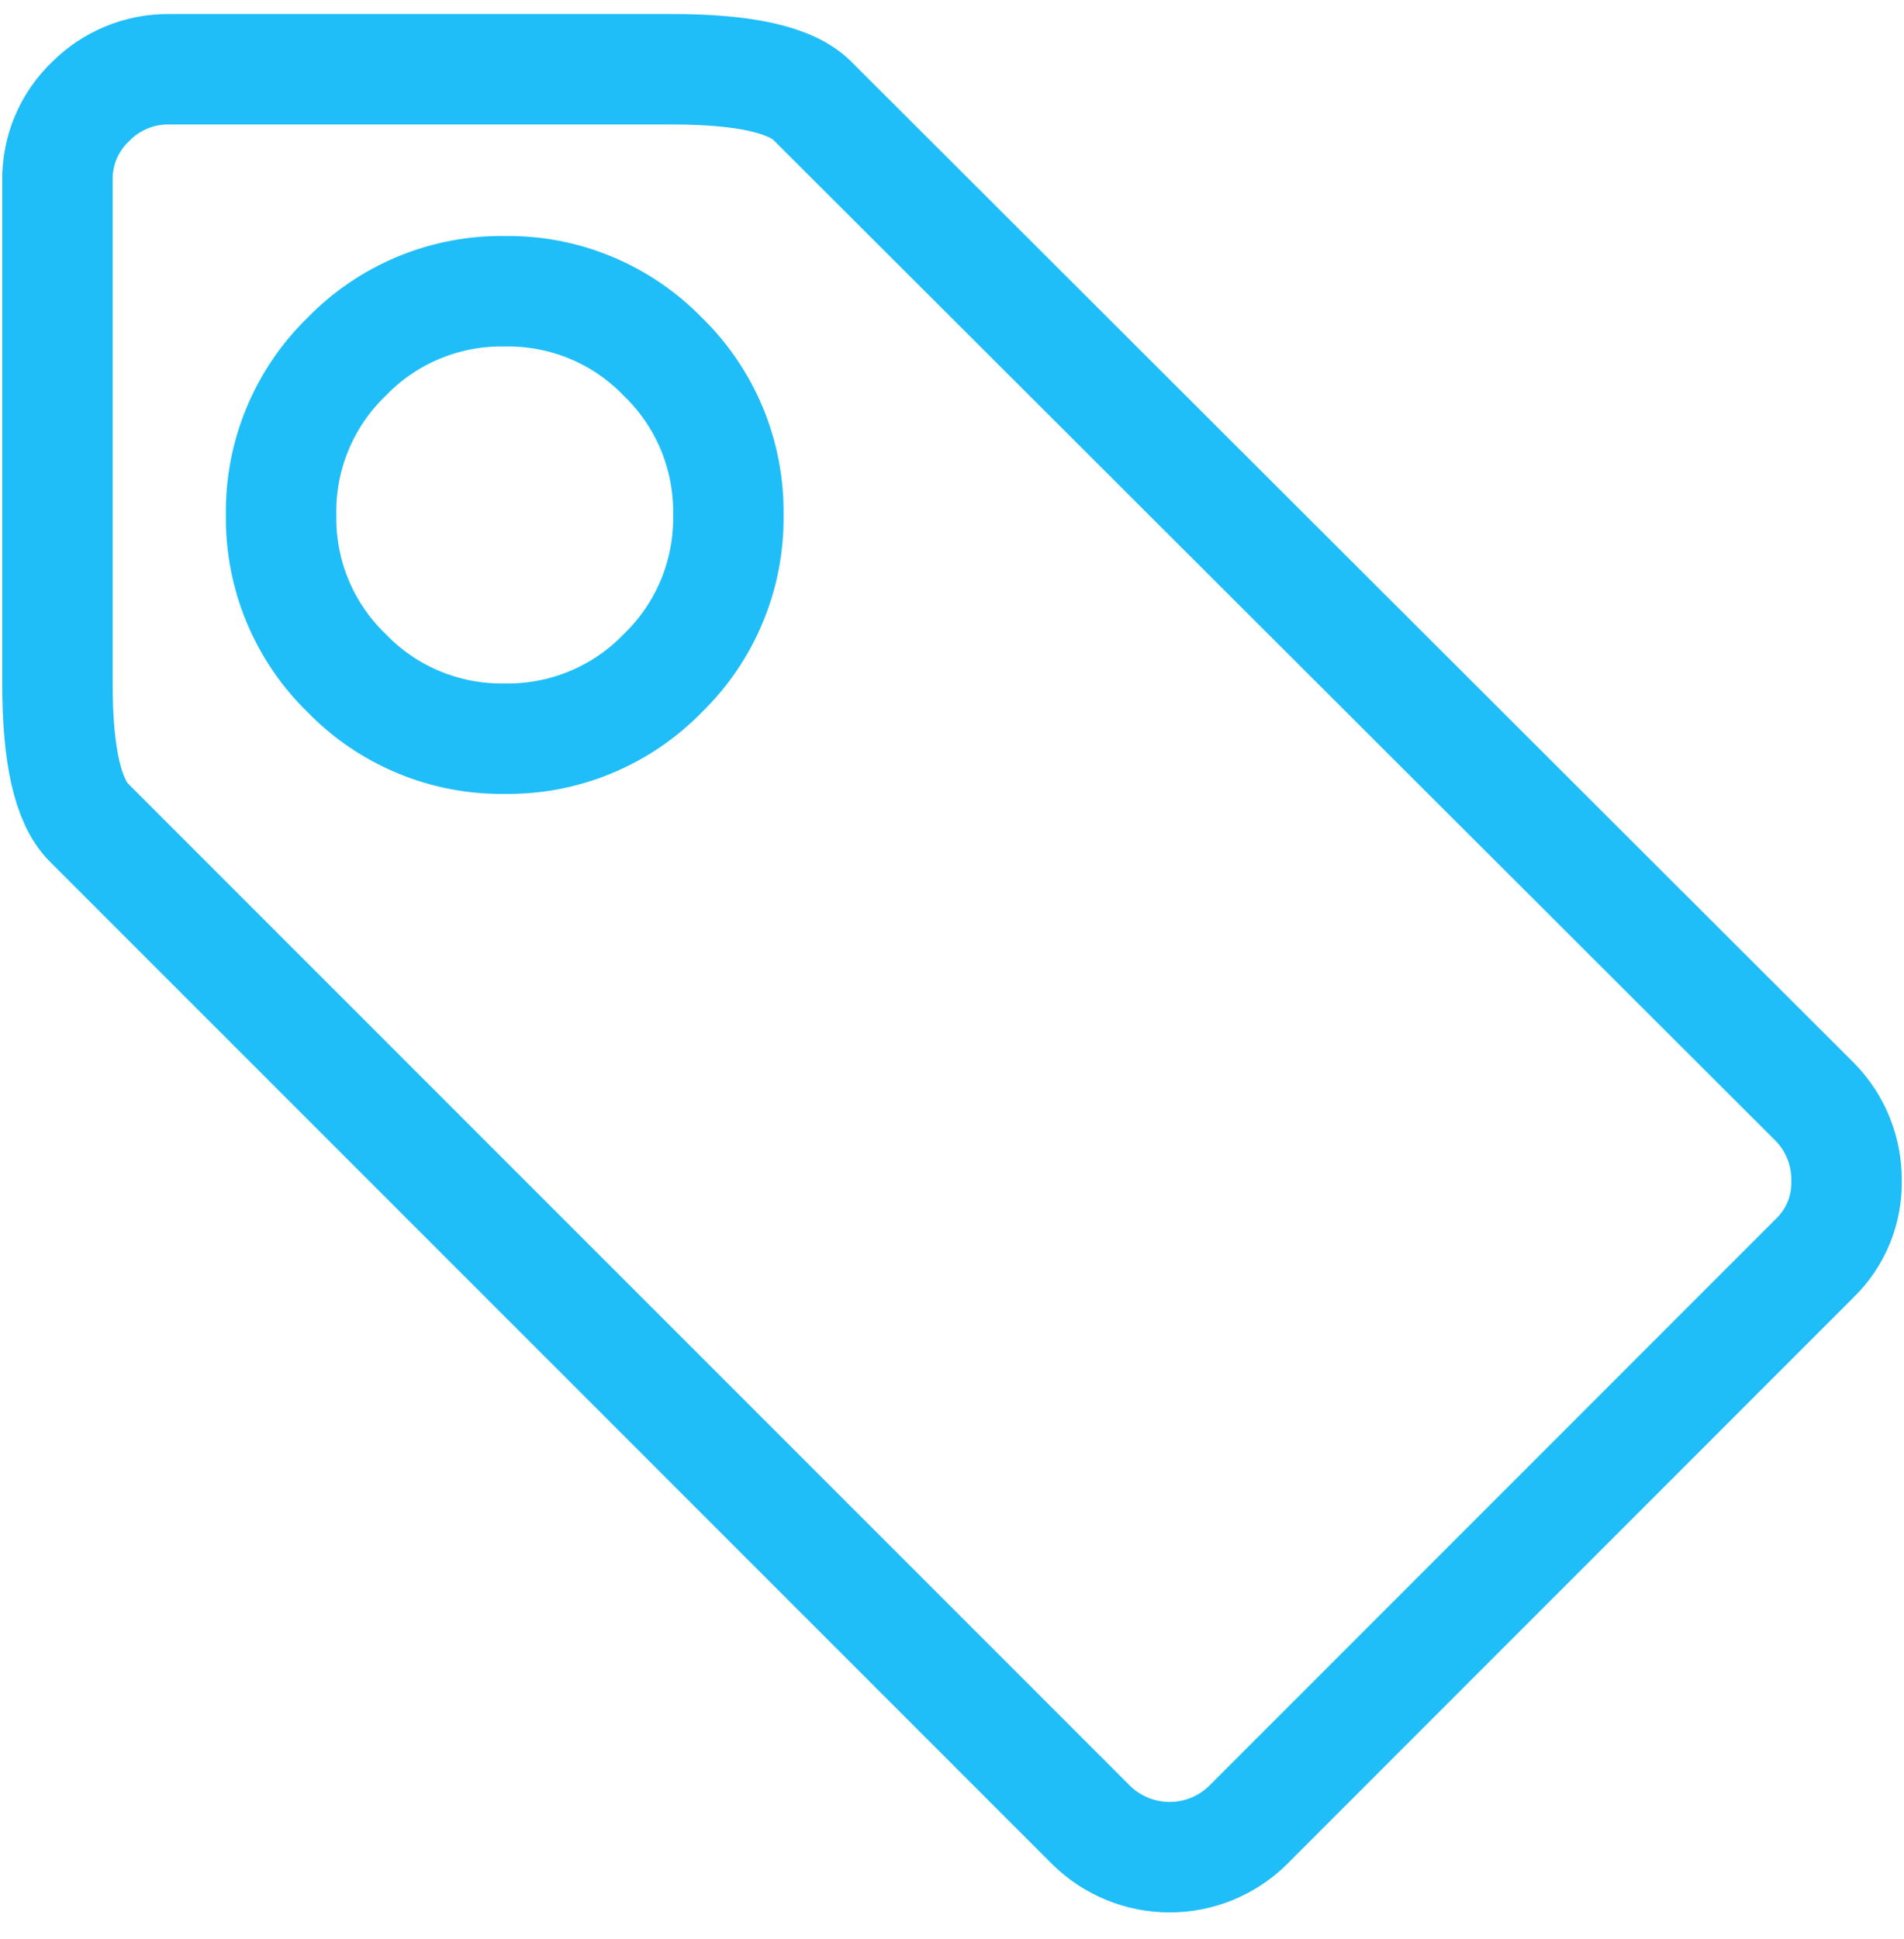 <svg width="55" height="56" viewBox="0 0 55 56" fill="none" xmlns="http://www.w3.org/2000/svg">
<path d="M52.432 36.319L36.032 52.719C35.429 53.302 34.624 53.628 33.786 53.628C32.948 53.628 32.142 53.302 31.54 52.719L2.568 23.752C1.963 23.147 1.66 21.818 1.66 19.765V5.23C1.651 4.801 1.731 4.375 1.896 3.979C2.062 3.583 2.308 3.225 2.619 2.93C2.915 2.631 3.269 2.395 3.659 2.235C4.048 2.075 4.466 1.995 4.887 2H19.425C21.511 2 22.857 2.303 23.463 2.908L52.432 31.827C52.725 32.127 52.956 32.482 53.112 32.872C53.268 33.262 53.345 33.678 53.34 34.098C53.348 34.511 53.272 34.92 53.116 35.303C52.96 35.684 52.727 36.03 52.432 36.319ZM14.58 8.41C13.73 8.396 12.886 8.557 12.101 8.882C11.315 9.207 10.605 9.69 10.013 10.3C9.402 10.892 8.918 11.603 8.593 12.389C8.267 13.175 8.106 14.019 8.12 14.87C8.107 15.72 8.268 16.564 8.593 17.349C8.919 18.135 9.402 18.845 10.013 19.437C10.604 20.048 11.315 20.531 12.1 20.856C12.886 21.182 13.73 21.343 14.58 21.33C15.43 21.343 16.274 21.182 17.059 20.856C17.845 20.531 18.555 20.048 19.147 19.437C19.758 18.845 20.241 18.135 20.566 17.349C20.892 16.564 21.053 15.72 21.04 14.87C21.053 14.019 20.892 13.175 20.567 12.389C20.241 11.603 19.758 10.892 19.147 10.3C18.555 9.69 17.845 9.207 17.059 8.882C16.274 8.557 15.43 8.396 14.58 8.41Z" stroke="#1FBEF9" stroke-width="3.19"/>
</svg>
